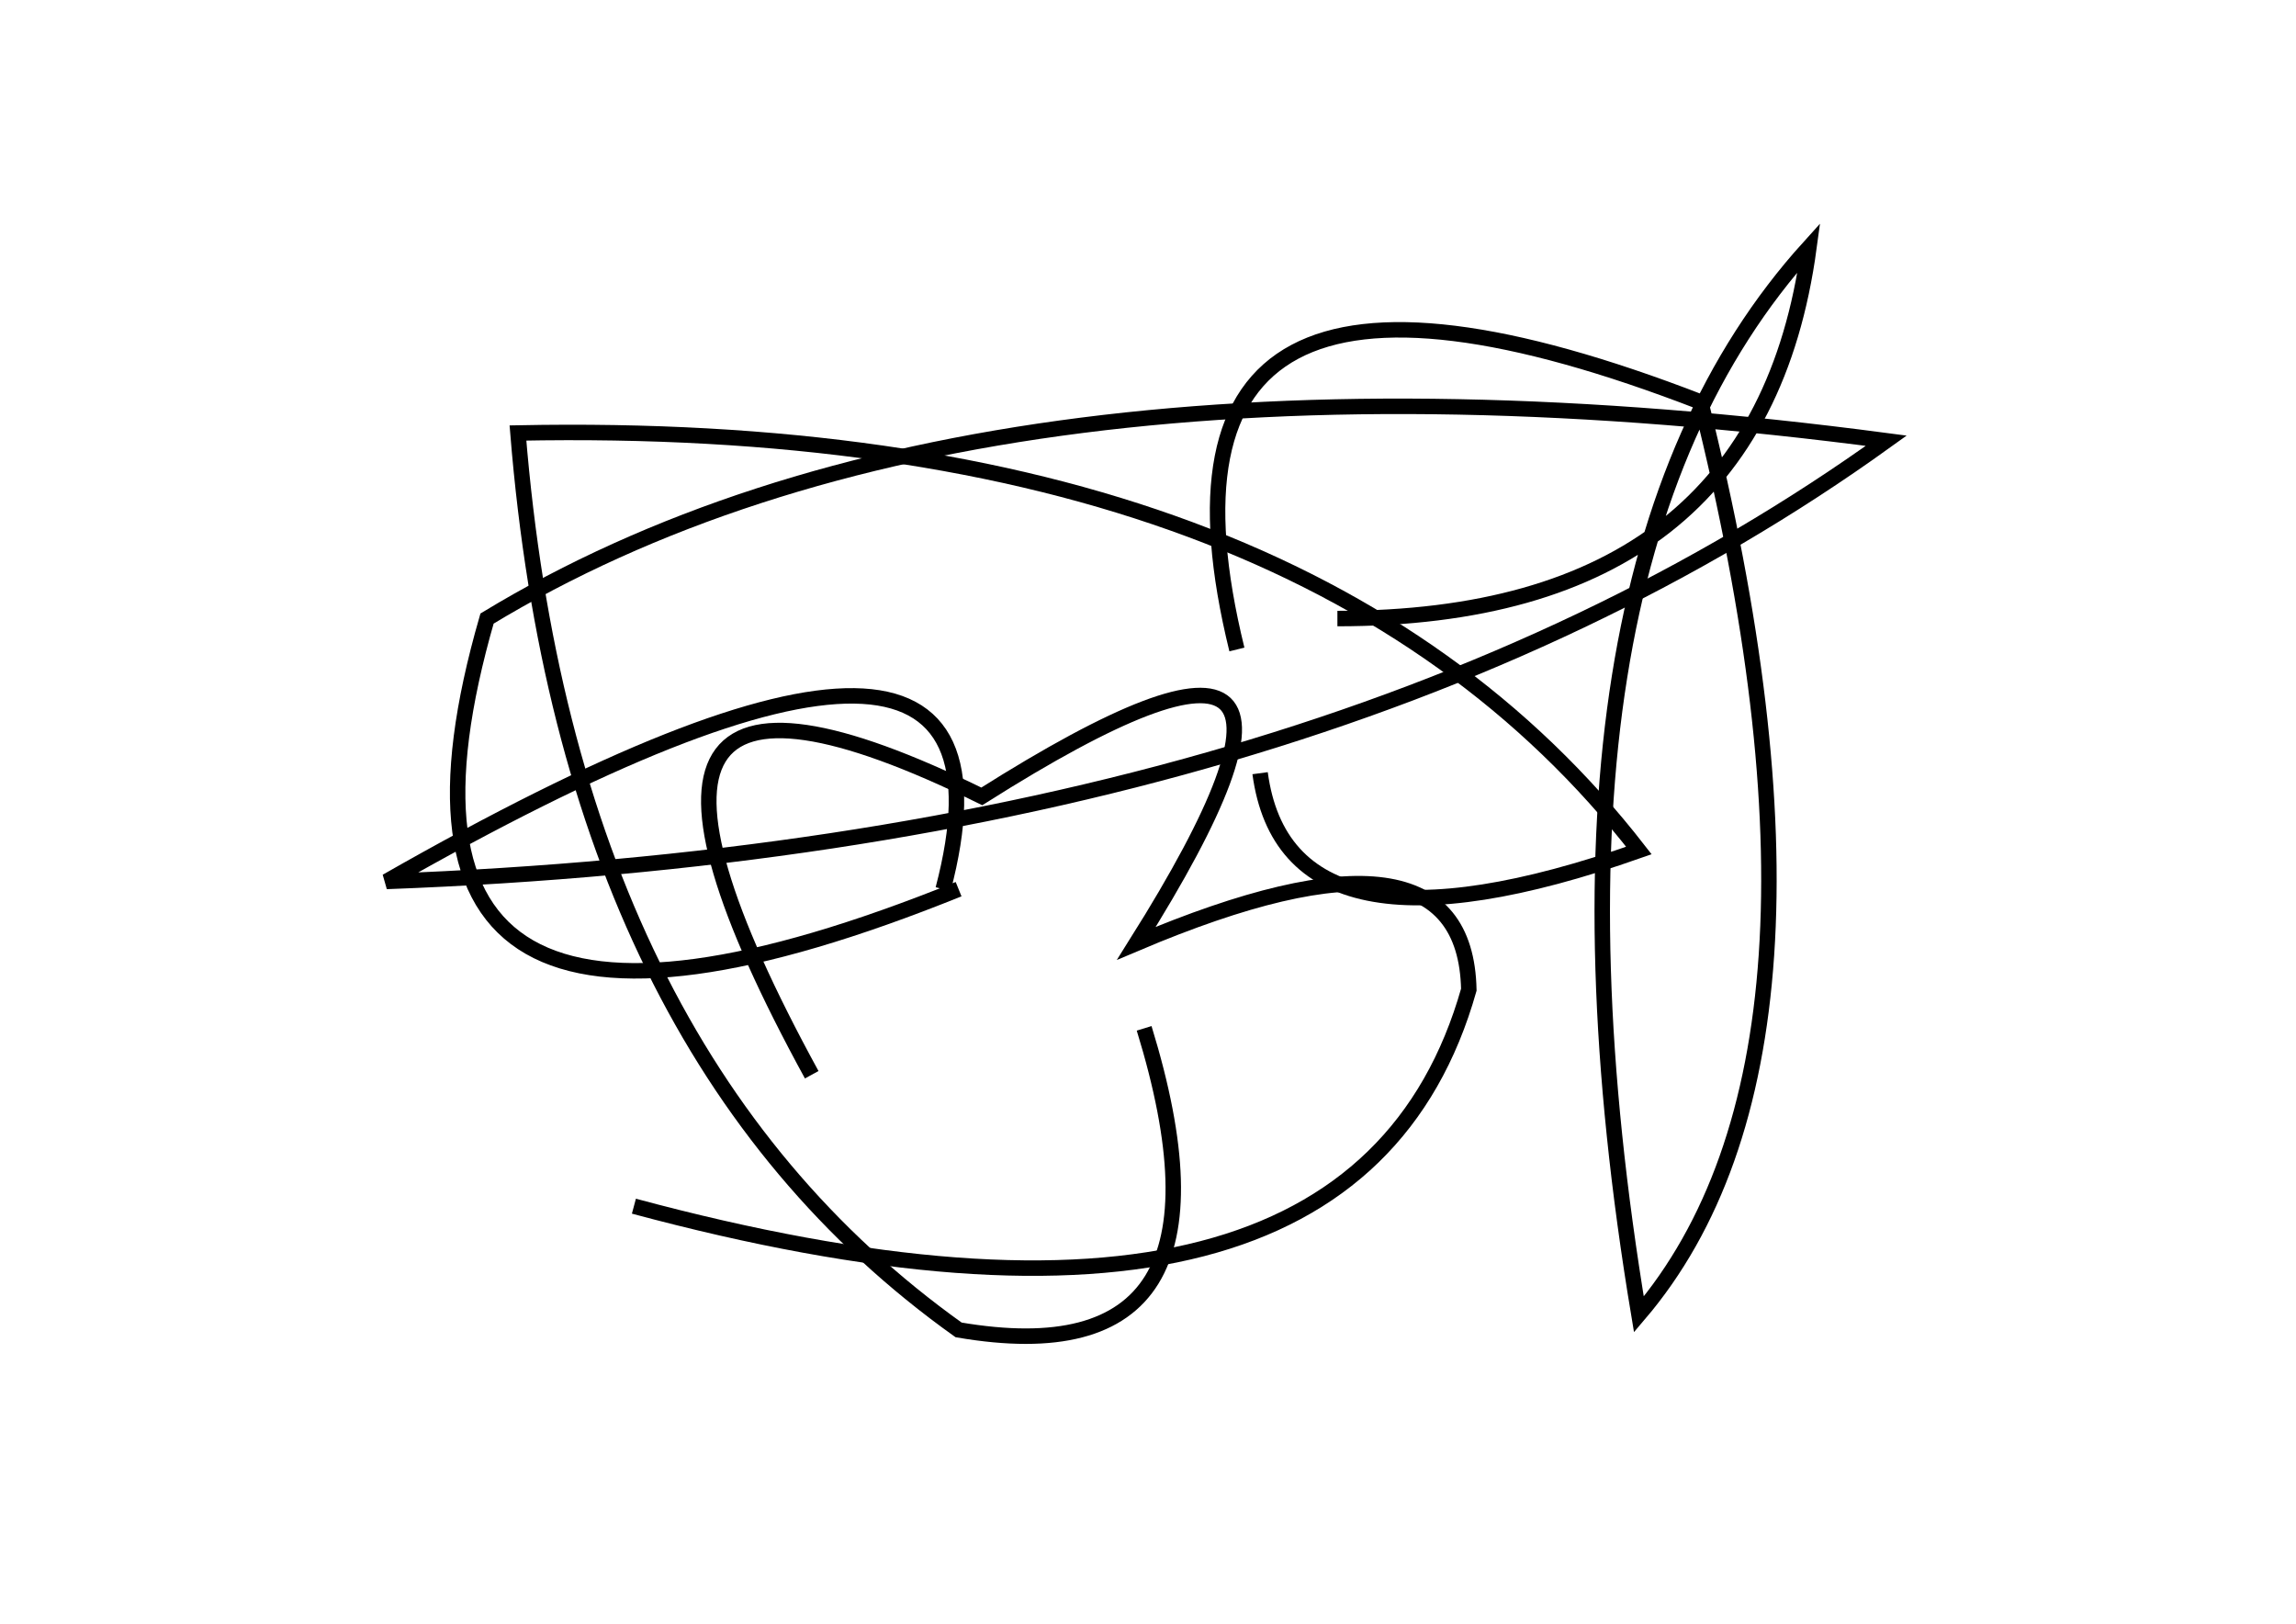 <?xml version="1.0" encoding="utf-8" ?>
<svg baseProfile="full" height="210mm" version="1.1" viewBox="0 0 297 210" width="297mm" xmlns="http://www.w3.org/2000/svg" xmlns:ev="http://www.w3.org/2001/xml-events" xmlns:xlink="http://www.w3.org/1999/xlink"><defs /><g transform="translate(43,30)"><path d="M 79,85 Q 92.0,35.5 7,84 Q 128.0,79.5 201,27 Q 83.5,11.5 20,50 Q 0.5,117.5 81,85" fill="none" stroke="black" stroke-width="2" /><path d="M 39,126 Q 132.0,151.0 147,98 Q 146.5,74.0 104,92 Q 137.0,39.5 84,73 Q 27.0,45.0 62,109" fill="none" stroke="black" stroke-width="2" /><path d="M 120,70 Q 123.5,96.0 169,80 Q 125.5,24.0 24,26 Q 30.5,106.0 81,142 Q 119.0,148.5 105,103" fill="none" stroke="black" stroke-width="2" /><path d="M 130,50 Q 184.5,50.0 191,2 Q 153.0,44.0 169,140 Q 198.0,106.0 177,22 Q 102.0,-7.0 117,54" fill="none" stroke="black" stroke-width="2" /></g></svg>